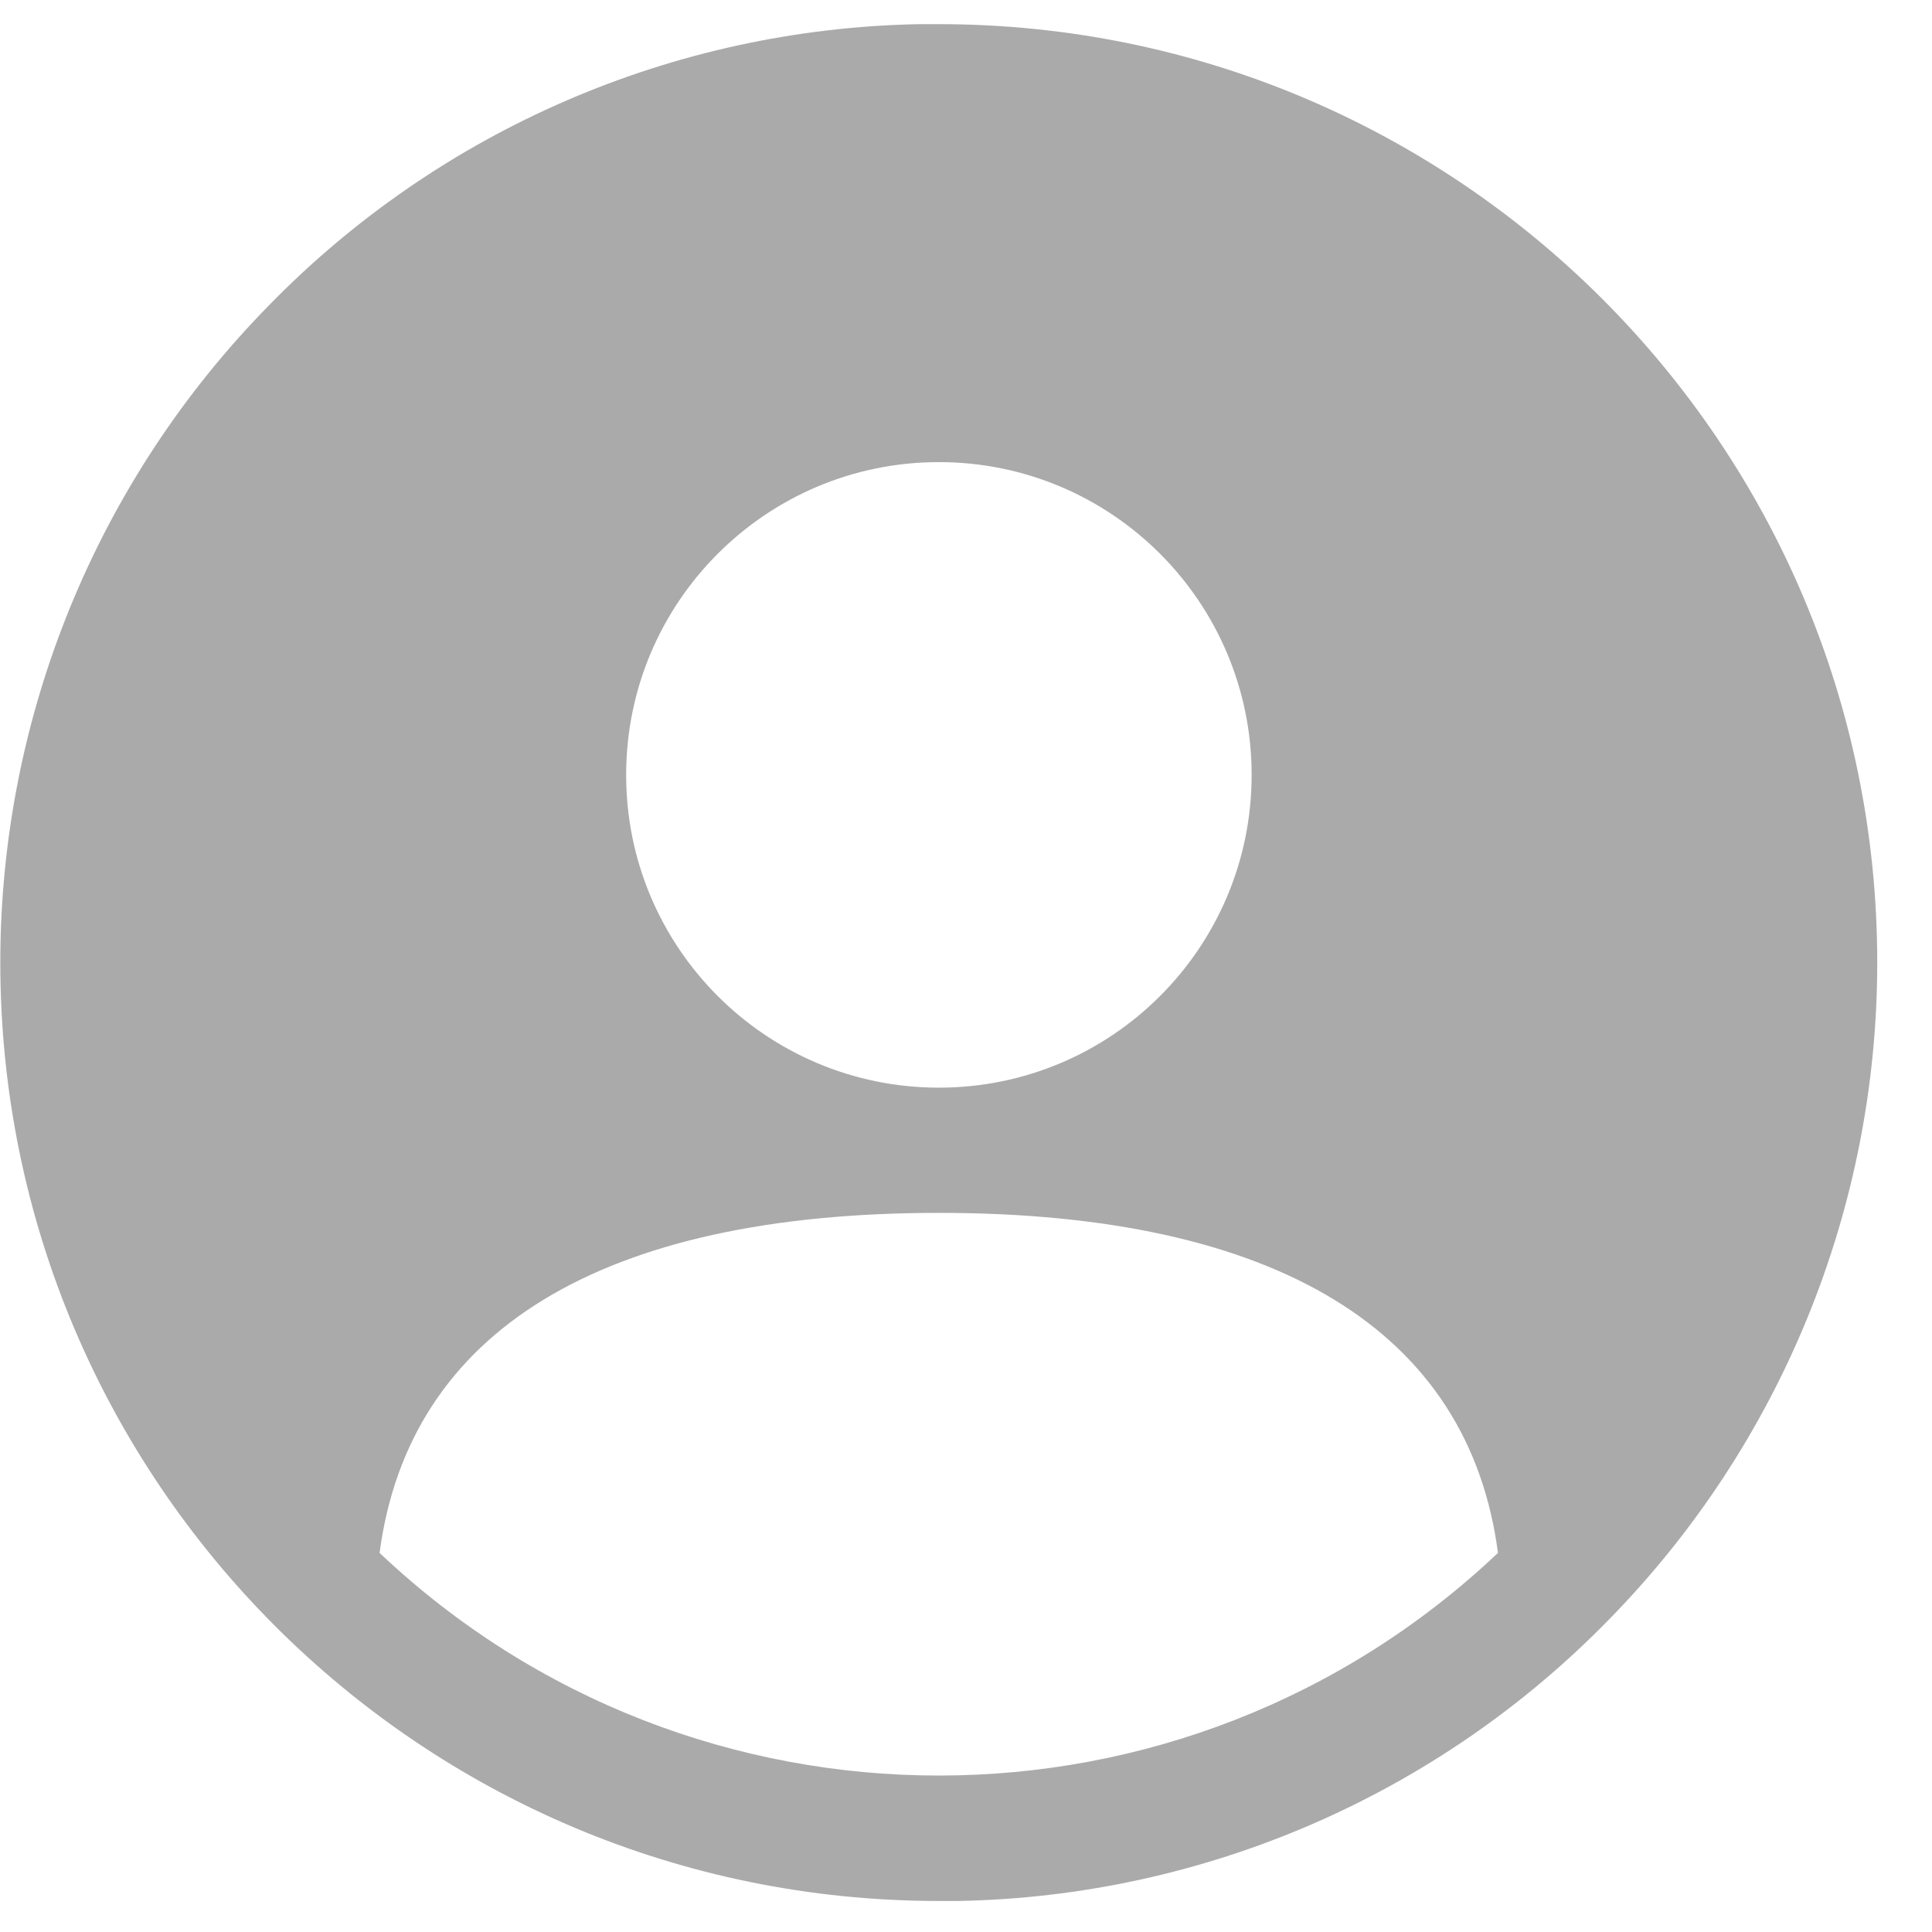 ﻿<?xml version="1.0" encoding="utf-8"?>
<svg version="1.1" xmlns:xlink="http://www.w3.org/1999/xlink" width="32px" height="32px" xmlns="http://www.w3.org/2000/svg">
  <g transform="matrix(1 0 0 1 -69 -135 )">
    <path d="M 15.551 7.654  C 12.69 7.654  10.371 9.974  10.371 12.835  C 10.371 15.696  12.69 18.015  15.551 18.015  C 18.412 18.015  20.731 15.696  20.731 12.835  C 20.731 9.974  18.412 7.654  15.551 7.654  Z M 24.811 25.721  C 24.328 22.038  21.134 20.089  15.551 20.089  C 9.968 20.089  6.774 22.038  6.287 25.721  C 11.483 30.638  19.616 30.638  24.811 25.721  Z M 15.876 31.486  L 15.551 31.486  C 15.55 31.486  15.549 31.486  15.548 31.486  C 6.964 31.486  0.005 24.527  0.005 15.943  C 0.005 11.873  1.601 7.965  4.452 5.06  C 7.29 2.149  11.162 0.475  15.227 0.4  L 15.551 0.4  C 24.135 0.401  31.093 7.359  31.093 15.943  C 31.093 20.013  29.497 23.921  26.647 26.827  C 23.809 29.736  19.94 31.41  15.876 31.486  Z " fill-rule="nonzero" fill="#aaaaaa" stroke="none" transform="matrix(1 0 0 1 69 135 )" />
  </g>
</svg>